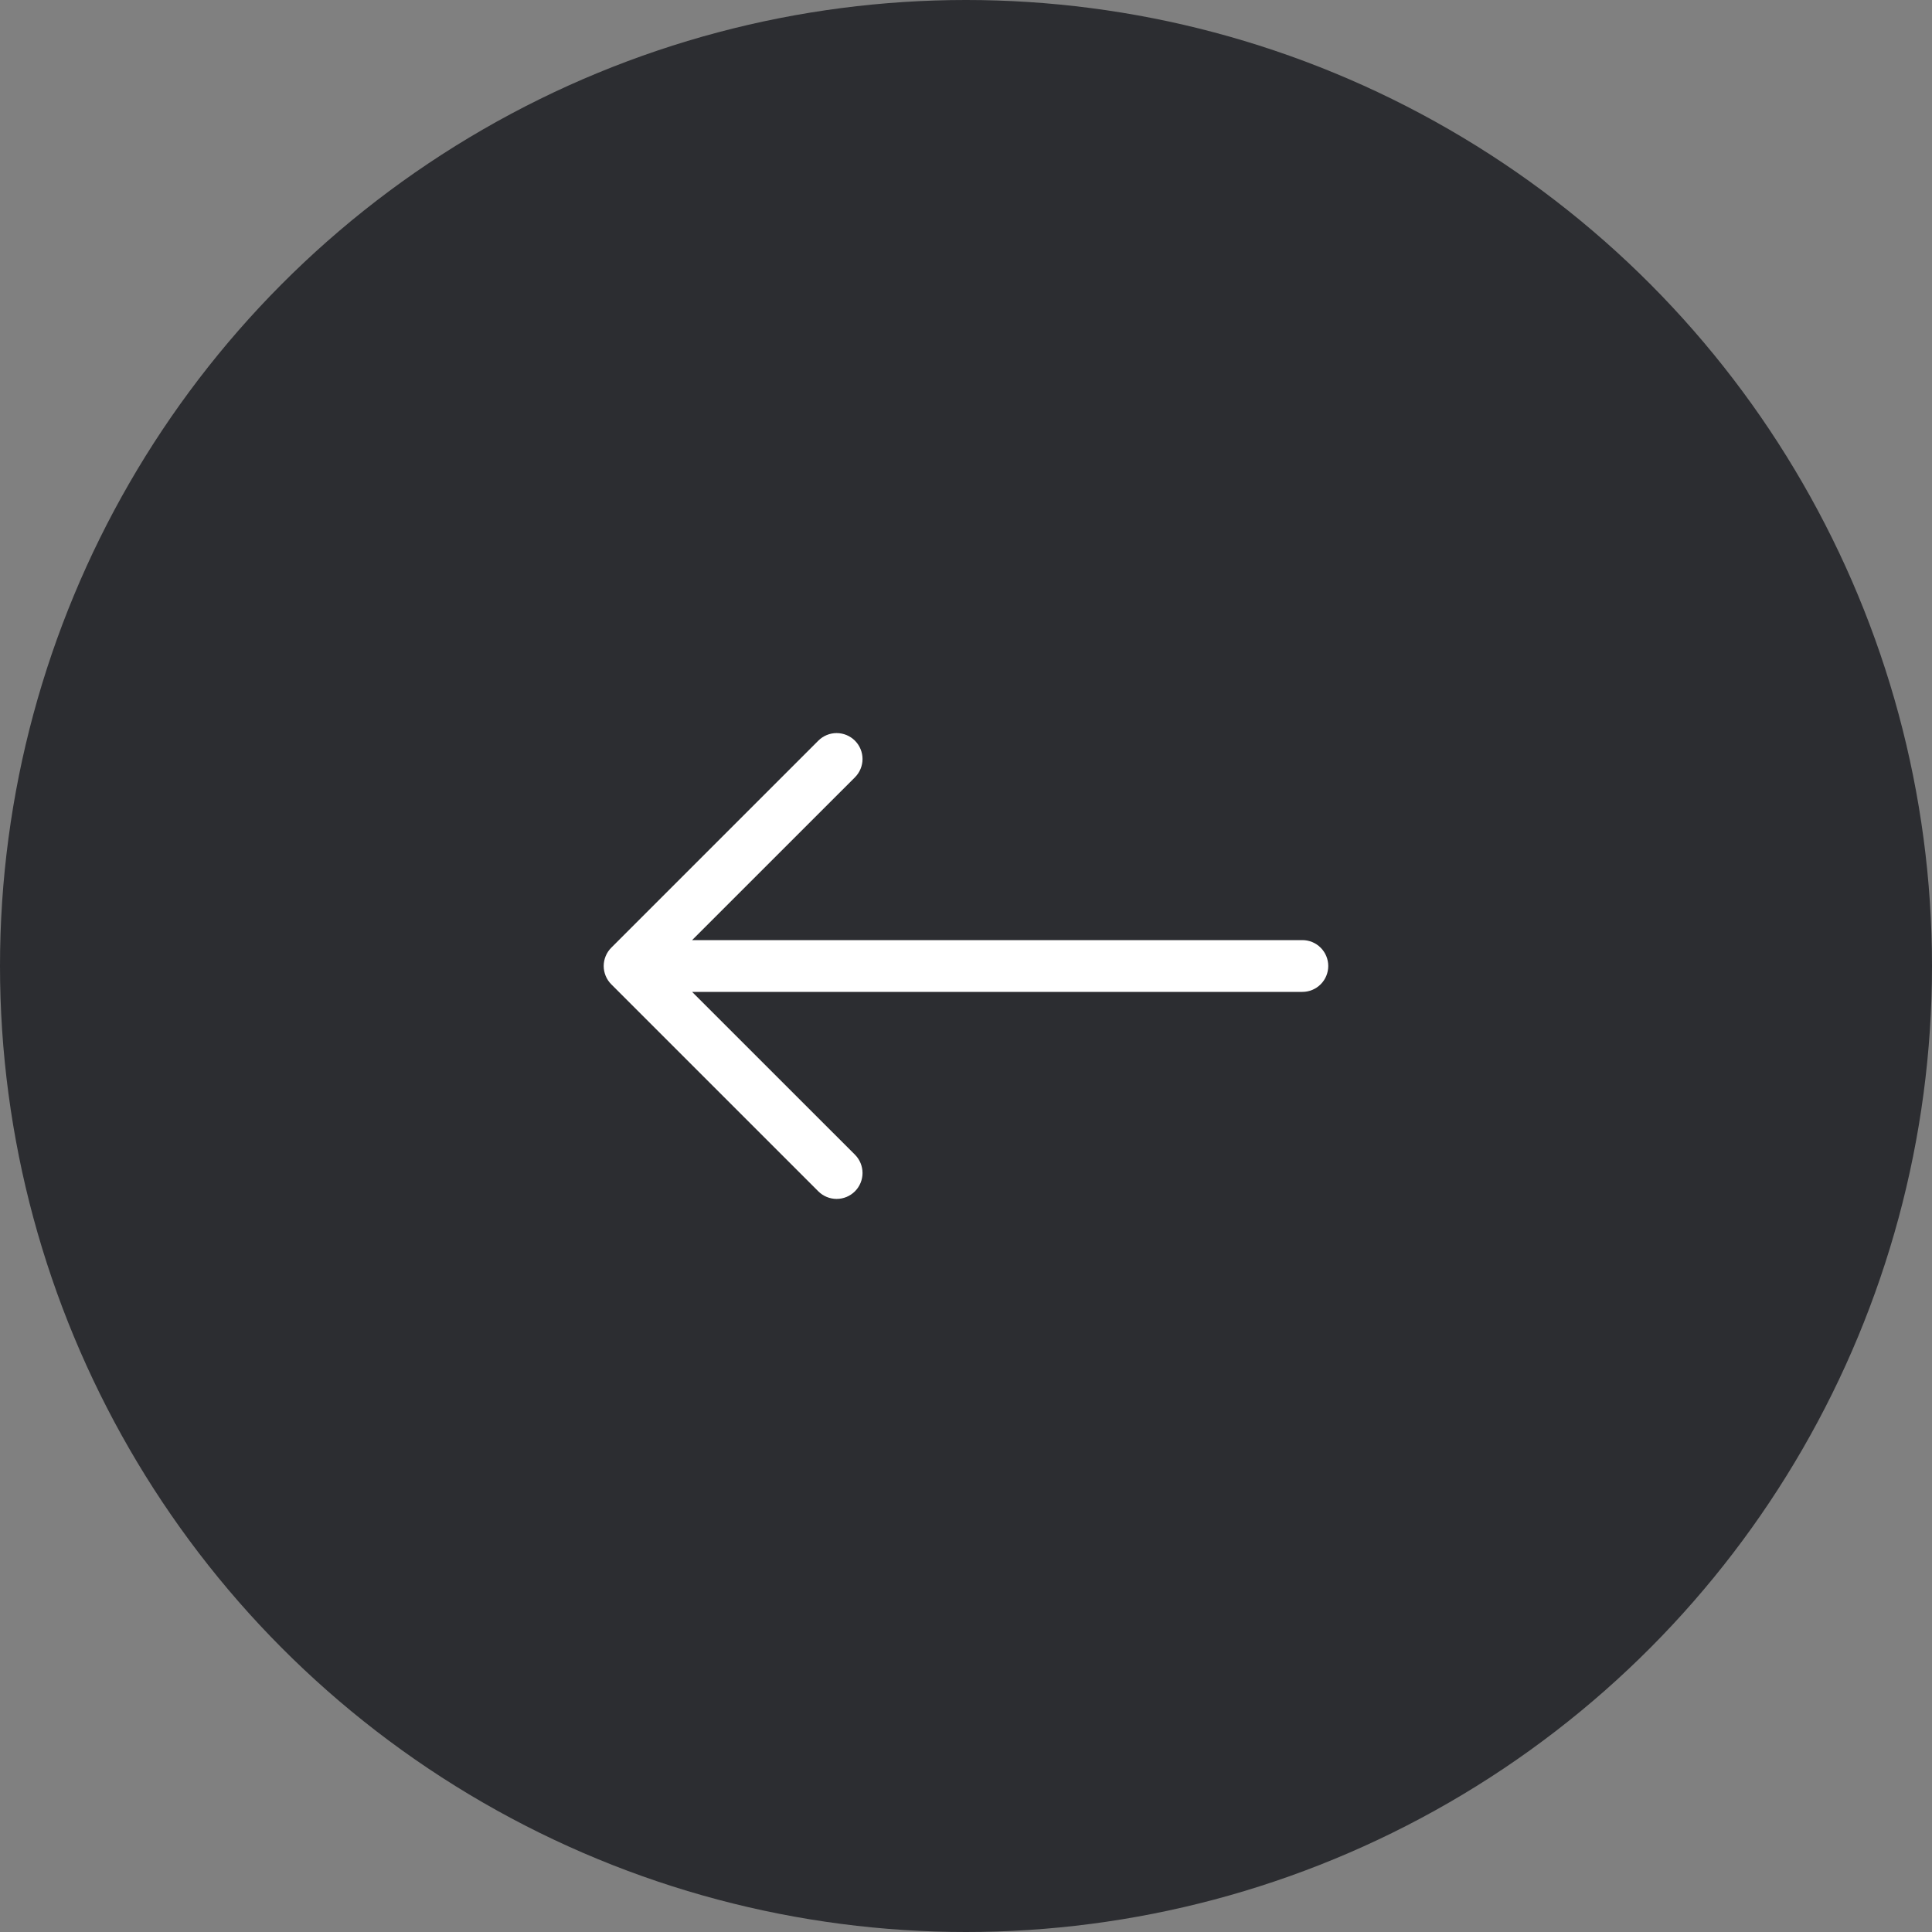 <svg width="70" height="70" viewBox="0 0 70 70" fill="none" xmlns="http://www.w3.org/2000/svg">
<rect x="0" y="0" width="70" height="70" fill="#808080" stroke="none"/>
<circle cx="35" cy="35" r="35" fill="#2C2D31"/>
<path fill-rule="evenodd" clip-rule="evenodd" d="M48.125 35C48.125 34.751 48.026 34.513 47.85 34.337C47.675 34.161 47.436 34.062 47.188 34.062H25.076L30.976 28.164C31.152 27.988 31.251 27.749 31.251 27.5C31.251 27.251 31.152 27.012 30.976 26.836C30.8 26.66 30.561 26.561 30.312 26.561C30.064 26.561 29.825 26.66 29.649 26.836L22.149 34.336C22.061 34.423 21.992 34.527 21.945 34.641C21.898 34.755 21.873 34.877 21.873 35C21.873 35.123 21.898 35.245 21.945 35.359C21.992 35.473 22.061 35.577 22.149 35.664L29.649 43.164C29.825 43.34 30.064 43.439 30.312 43.439C30.561 43.439 30.8 43.34 30.976 43.164C31.152 42.988 31.251 42.749 31.251 42.5C31.251 42.251 31.152 42.012 30.976 41.836L25.076 35.938H47.188C47.436 35.938 47.675 35.839 47.85 35.663C48.026 35.487 48.125 35.249 48.125 35Z" fill="white"/>
</svg>
